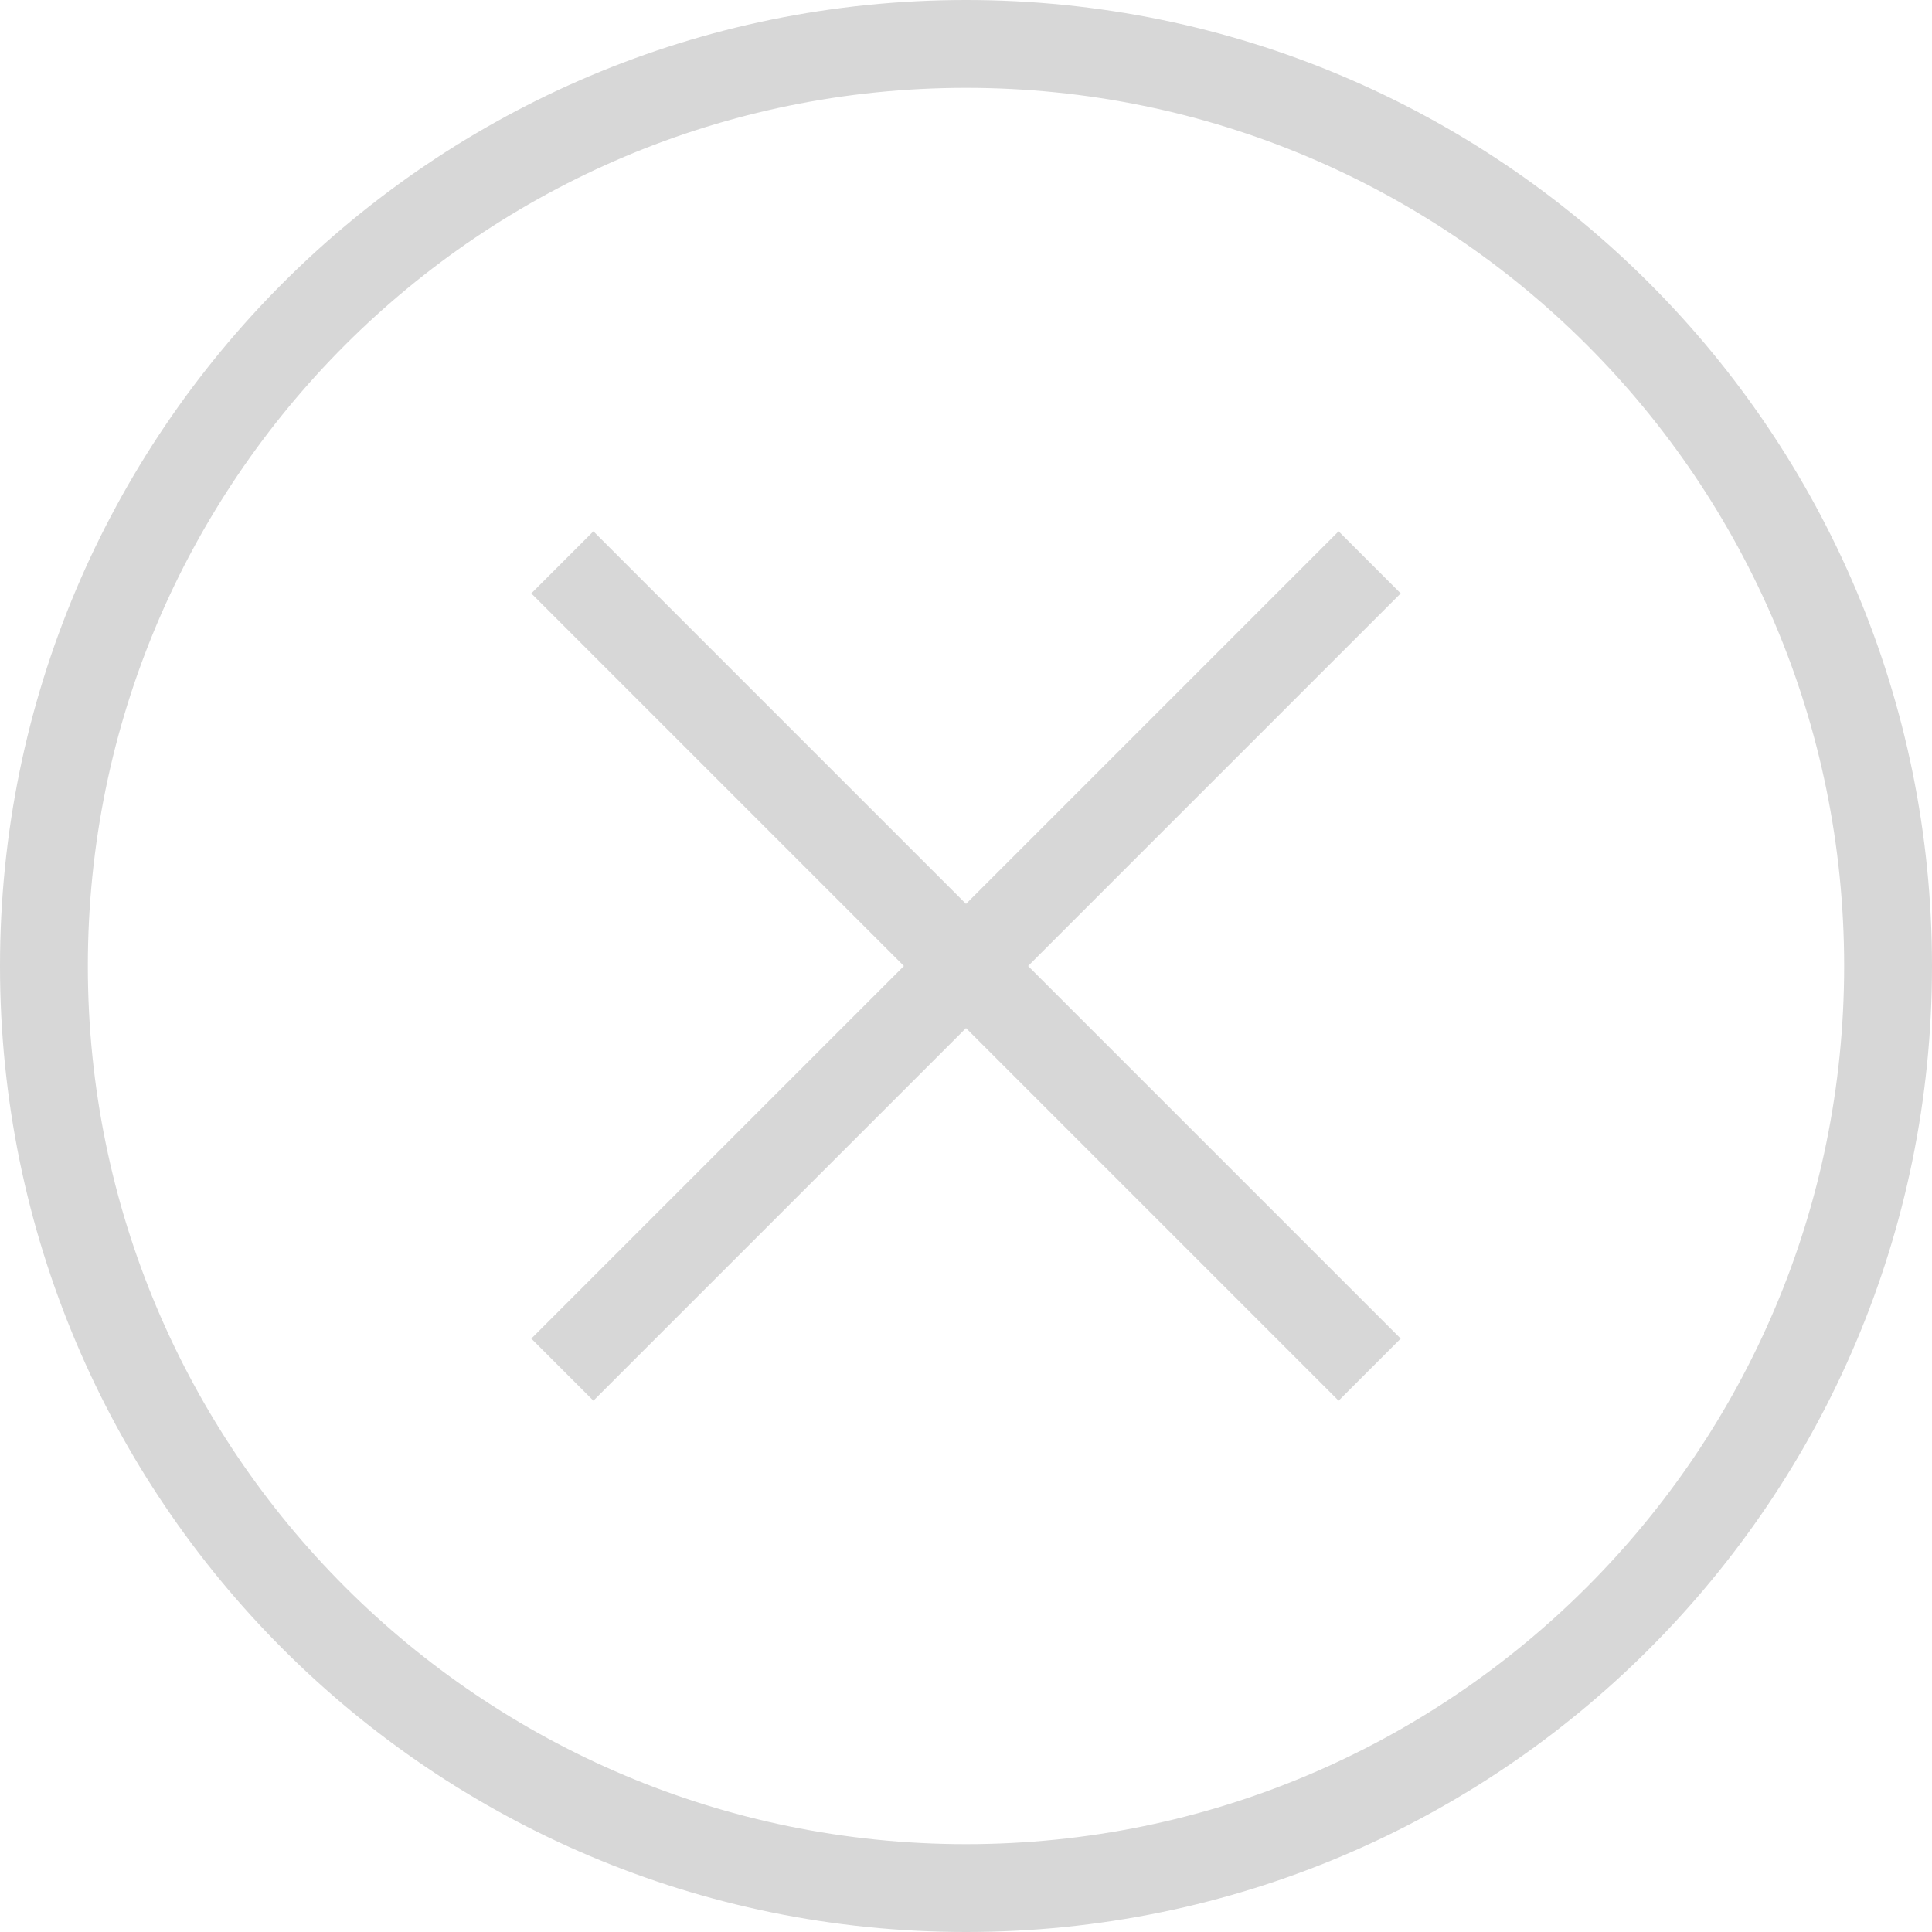﻿<?xml version="1.0" encoding="utf-8"?>
<svg version="1.1" xmlns:xlink="http://www.w3.org/1999/xlink" width="43px" height="43px" xmlns="http://www.w3.org/2000/svg">
  <g transform="matrix(1 0 0 1 -572 -40 )">
    <path d="M 21.5 22.882  L 29.793 31.175  L 31.175 29.793  L 22.882 21.5  L 31.175 13.207  L 29.793 11.825  L 21.5 20.118  L 13.207 11.825  L 11.825 13.207  L 20.118 21.5  L 11.825 29.793  L 13.207 31.175  L 21.5 22.882  Z M 21.5 43  C 33.374 43  43 33.374  43 21.5  C 43 9.626  33.374 0  21.5 0  C 9.626 0  0 9.626  0 21.5  C 0 33.374  9.626 43  21.5 43  Z M 21.5 41.045  C 10.705 41.045  1.955 32.295  1.955 21.5  C 1.955 10.705  10.705 1.955  21.5 1.955  C 32.295 1.955  41.045 10.705  41.045 21.5  C 41.045 32.295  32.295 41.045  21.5 41.045  Z " fill-rule="nonzero" fill="#d7d7d7" stroke="none" transform="matrix(1 0 0 1 572 40 )" />
  </g>
</svg>